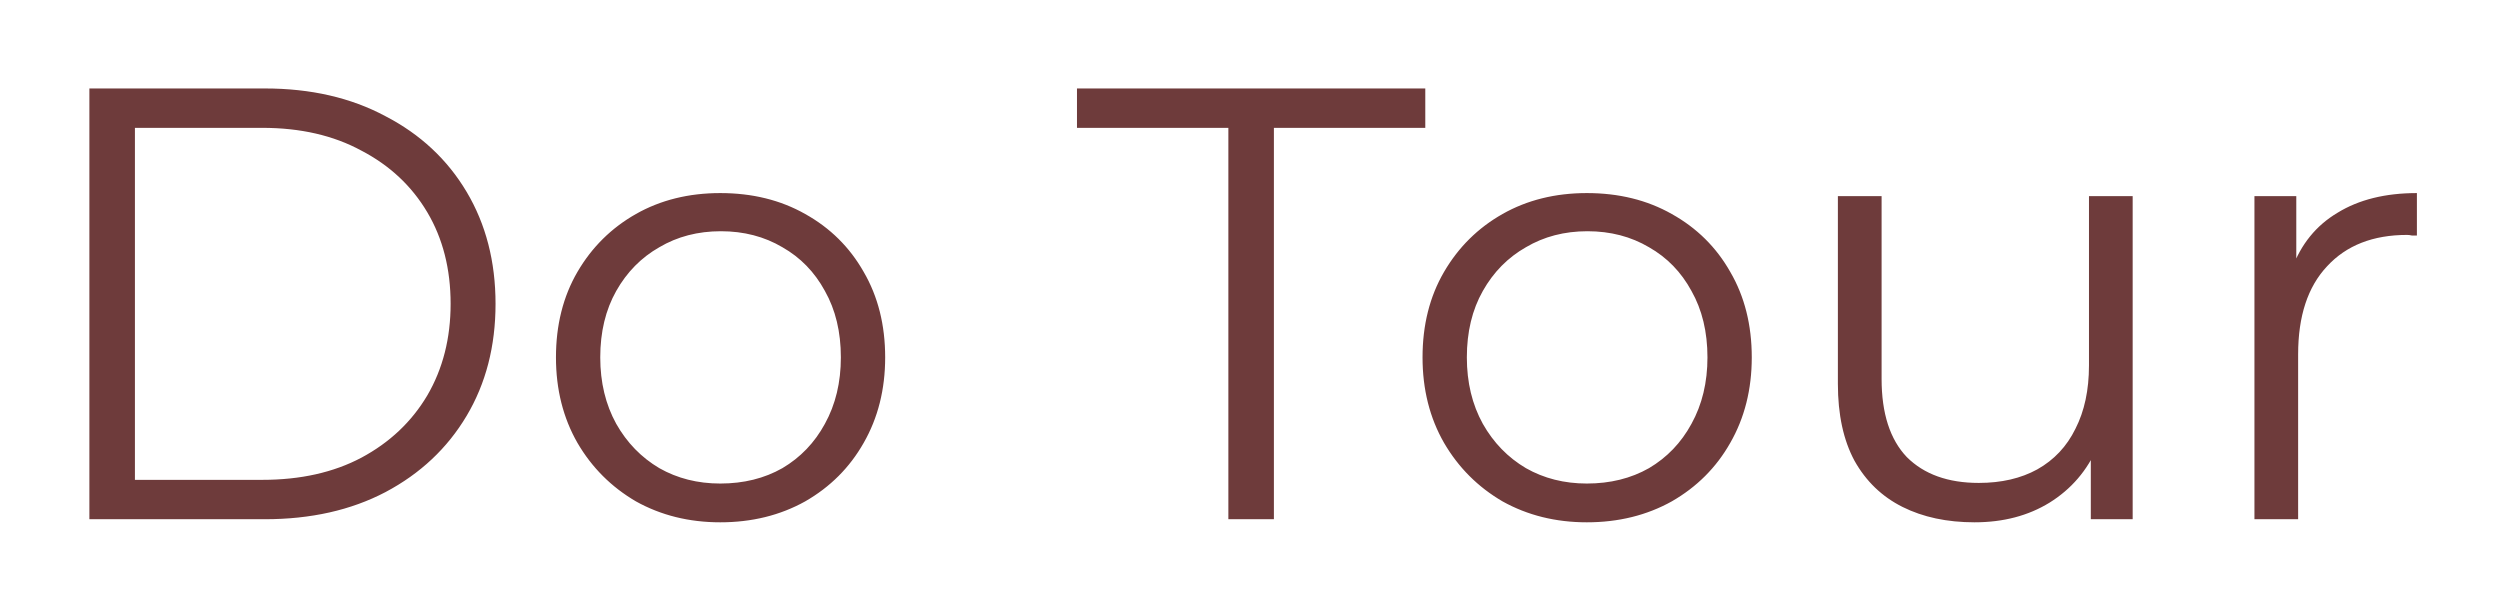 <svg width="130" height="32" viewBox="0 0 130 32" fill="none" xmlns="http://www.w3.org/2000/svg">
<g filter="url(#filter0_d_1_4)">
<path d="M4.648 23V0.6H13.768C16.157 0.6 18.248 1.08 20.04 2.04C21.853 2.979 23.261 4.291 24.264 5.976C25.267 7.661 25.768 9.603 25.768 11.8C25.768 13.997 25.267 15.939 24.264 17.624C23.261 19.309 21.853 20.632 20.04 21.592C18.248 22.531 16.157 23 13.768 23H4.648ZM7.016 20.952H13.64C15.624 20.952 17.341 20.568 18.792 19.8C20.264 19.011 21.405 17.933 22.216 16.568C23.027 15.181 23.432 13.592 23.432 11.8C23.432 9.987 23.027 8.397 22.216 7.032C21.405 5.667 20.264 4.6 18.792 3.832C17.341 3.043 15.624 2.648 13.64 2.648H7.016V20.952ZM37.453 23.16C35.832 23.16 34.371 22.797 33.069 22.072C31.79 21.325 30.776 20.312 30.029 19.032C29.283 17.731 28.91 16.248 28.91 14.584C28.91 12.899 29.283 11.416 30.029 10.136C30.776 8.856 31.79 7.853 33.069 7.128C34.349 6.403 35.811 6.04 37.453 6.04C39.117 6.04 40.59 6.403 41.87 7.128C43.171 7.853 44.184 8.856 44.91 10.136C45.656 11.416 46.029 12.899 46.029 14.584C46.029 16.248 45.656 17.731 44.91 19.032C44.184 20.312 43.171 21.325 41.87 22.072C40.568 22.797 39.096 23.16 37.453 23.16ZM37.453 21.144C38.669 21.144 39.747 20.877 40.685 20.344C41.624 19.789 42.36 19.021 42.894 18.04C43.448 17.037 43.725 15.885 43.725 14.584C43.725 13.261 43.448 12.109 42.894 11.128C42.36 10.147 41.624 9.389 40.685 8.856C39.747 8.301 38.68 8.024 37.486 8.024C36.291 8.024 35.224 8.301 34.285 8.856C33.347 9.389 32.6 10.147 32.045 11.128C31.491 12.109 31.213 13.261 31.213 14.584C31.213 15.885 31.491 17.037 32.045 18.04C32.6 19.021 33.347 19.789 34.285 20.344C35.224 20.877 36.28 21.144 37.453 21.144ZM63.875 23V2.648H56.003V0.6H74.115V2.648H66.243V23H63.875ZM82.516 23.16C80.895 23.16 79.433 22.797 78.132 22.072C76.852 21.325 75.839 20.312 75.092 19.032C74.345 17.731 73.972 16.248 73.972 14.584C73.972 12.899 74.345 11.416 75.092 10.136C75.839 8.856 76.852 7.853 78.132 7.128C79.412 6.403 80.873 6.04 82.516 6.04C84.18 6.04 85.652 6.403 86.932 7.128C88.233 7.853 89.247 8.856 89.972 10.136C90.719 11.416 91.092 12.899 91.092 14.584C91.092 16.248 90.719 17.731 89.972 19.032C89.247 20.312 88.233 21.325 86.932 22.072C85.631 22.797 84.159 23.16 82.516 23.16ZM82.516 21.144C83.732 21.144 84.809 20.877 85.748 20.344C86.687 19.789 87.423 19.021 87.956 18.04C88.511 17.037 88.788 15.885 88.788 14.584C88.788 13.261 88.511 12.109 87.956 11.128C87.423 10.147 86.687 9.389 85.748 8.856C84.809 8.301 83.743 8.024 82.548 8.024C81.353 8.024 80.287 8.301 79.348 8.856C78.409 9.389 77.663 10.147 77.108 11.128C76.553 12.109 76.276 13.261 76.276 14.584C76.276 15.885 76.553 17.037 77.108 18.04C77.663 19.021 78.409 19.789 79.348 20.344C80.287 20.877 81.343 21.144 82.516 21.144ZM102.675 23.16C101.245 23.16 99.997 22.893 98.93 22.36C97.864 21.827 97.032 21.027 96.434 19.96C95.859 18.893 95.57 17.56 95.57 15.96V6.2H97.843V15.704C97.843 17.496 98.28 18.851 99.154 19.768C100.051 20.664 101.299 21.112 102.899 21.112C104.072 21.112 105.085 20.877 105.939 20.408C106.813 19.917 107.475 19.213 107.923 18.296C108.392 17.379 108.627 16.28 108.627 15V6.2H110.899V23H108.722V18.392L109.075 19.224C108.541 20.461 107.709 21.432 106.579 22.136C105.469 22.819 104.168 23.16 102.675 23.16ZM117.231 23V6.2H119.407V10.776L119.183 9.976C119.652 8.696 120.441 7.725 121.551 7.064C122.66 6.381 124.036 6.04 125.679 6.04V8.248C125.593 8.248 125.508 8.248 125.423 8.248C125.337 8.227 125.252 8.216 125.167 8.216C123.396 8.216 122.009 8.76 121.007 9.848C120.004 10.915 119.503 12.44 119.503 14.424V23H117.231Z" fill="#6E3B3B"/>
</g>
<defs>
<filter id="filter0_d_1_4" x="0.648" y="0.6" width="129.03" height="30.56" filterUnits="userSpaceOnUse" color-interpolation-filters="sRGB">
<feFlood flood-opacity="0" result="BackgroundImageFix"/>
<feColorMatrix in="SourceAlpha" type="matrix" values="0 0 0 0 0 0 0 0 0 0 0 0 0 0 0 0 0 0 127 0" result="hardAlpha"/>
<feOffset dy="4"/>
<feGaussianBlur stdDeviation="2"/>
<feComposite in2="hardAlpha" operator="out"/>
<feColorMatrix type="matrix" values="0 0 0 0 0 0 0 0 0 0 0 0 0 0 0 0 0 0 0.25 0"/>
<feBlend mode="normal" in2="BackgroundImageFix" result="effect1_dropShadow_1_4"/>
<feBlend mode="normal" in="SourceGraphic" in2="effect1_dropShadow_1_4" result="shape"/>
</filter>
</defs>
</svg>
